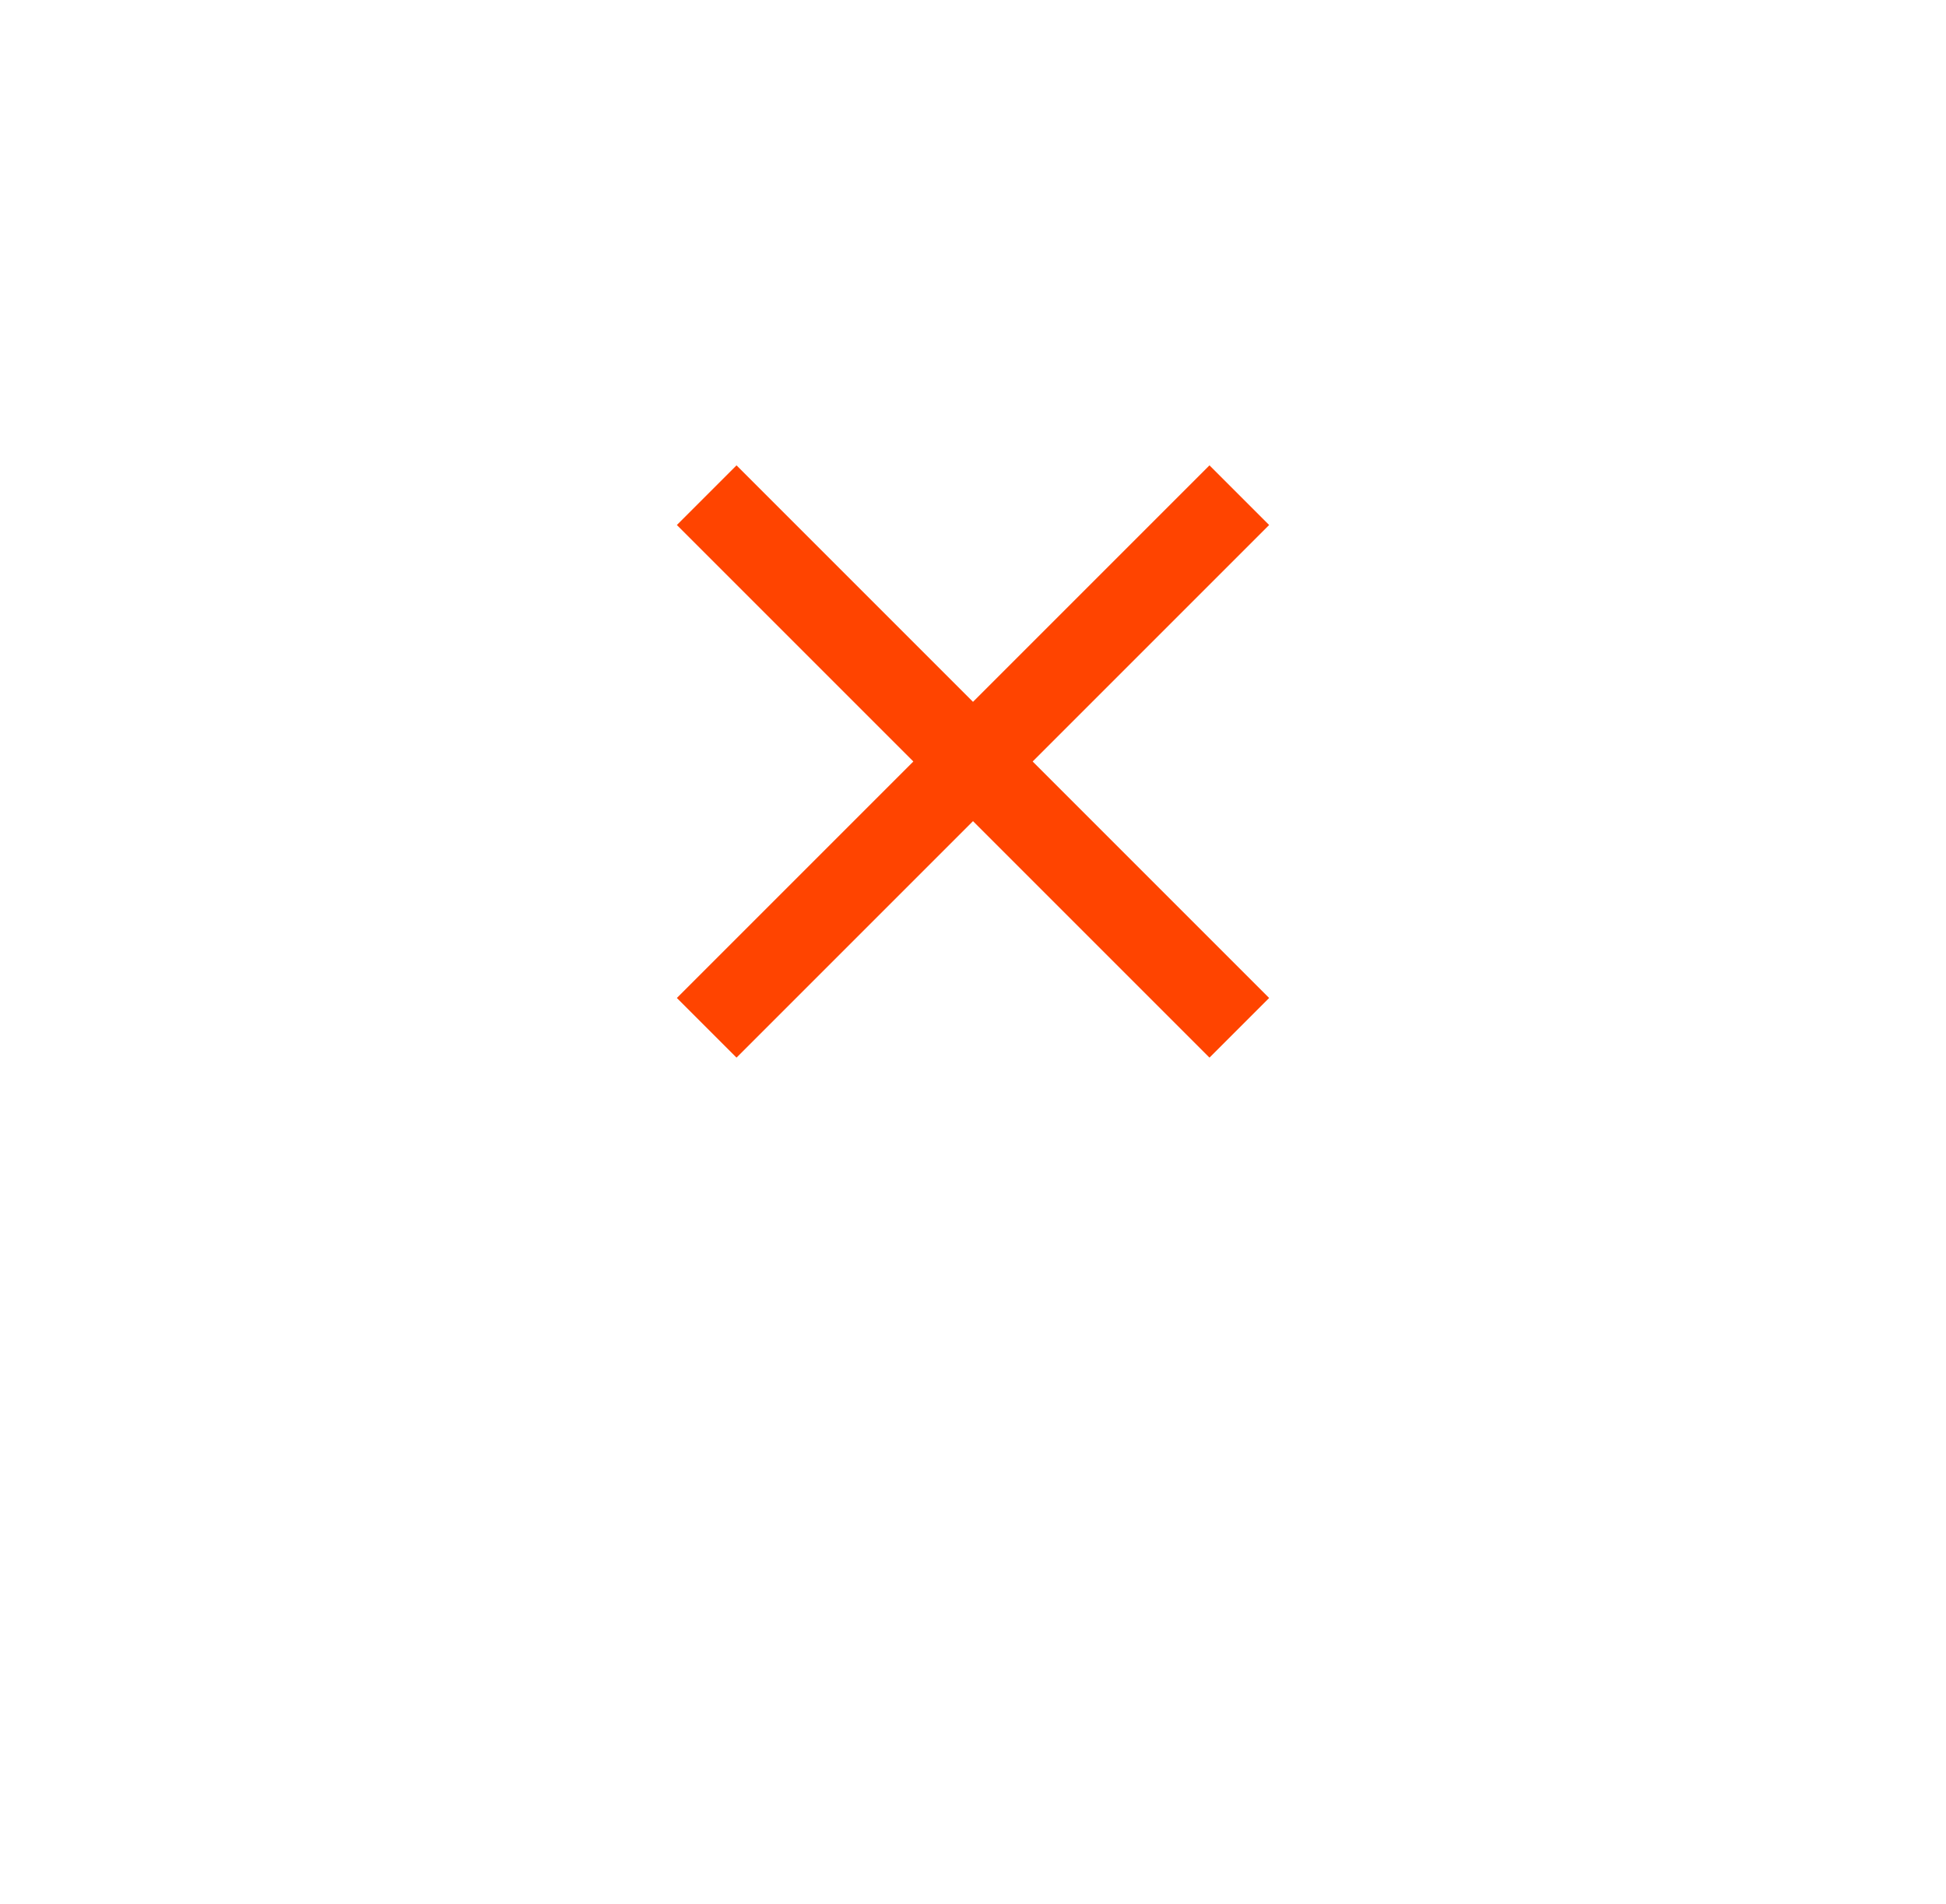 <svg width="46" height="45" viewBox="0 0 46 45" fill="none" xmlns="http://www.w3.org/2000/svg">
<g filter="url(#filter0_d_558_48824)">
<ellipse cx="23" cy="18.5" rx="19" ry="18.5" fill="white"/>
</g>
<path d="M30 12.41L28.59 11L23 16.59L17.41 11L16 12.41L21.59 18L16 23.59L17.41 25L23 19.41L28.59 25L30 23.59L24.41 18L30 12.41Z" fill="#FF4400"/>
<defs>
<filter id="filter0_d_558_48824" x="0" y="0" width="46" height="45" filterUnits="userSpaceOnUse" color-interpolation-filters="sRGB">
<feFlood flood-opacity="0" result="BackgroundImageFix"/>
<feColorMatrix in="SourceAlpha" type="matrix" values="0 0 0 0 0 0 0 0 0 0 0 0 0 0 0 0 0 0 127 0" result="hardAlpha"/>
<feOffset dy="4"/>
<feGaussianBlur stdDeviation="2"/>
<feComposite in2="hardAlpha" operator="out"/>
<feColorMatrix type="matrix" values="0 0 0 0 0 0 0 0 0 0 0 0 0 0 0 0 0 0 0.25 0"/>
<feBlend mode="normal" in2="BackgroundImageFix" result="effect1_dropShadow_558_48824"/>
<feBlend mode="normal" in="SourceGraphic" in2="effect1_dropShadow_558_48824" result="shape"/>
</filter>
</defs>
</svg>
